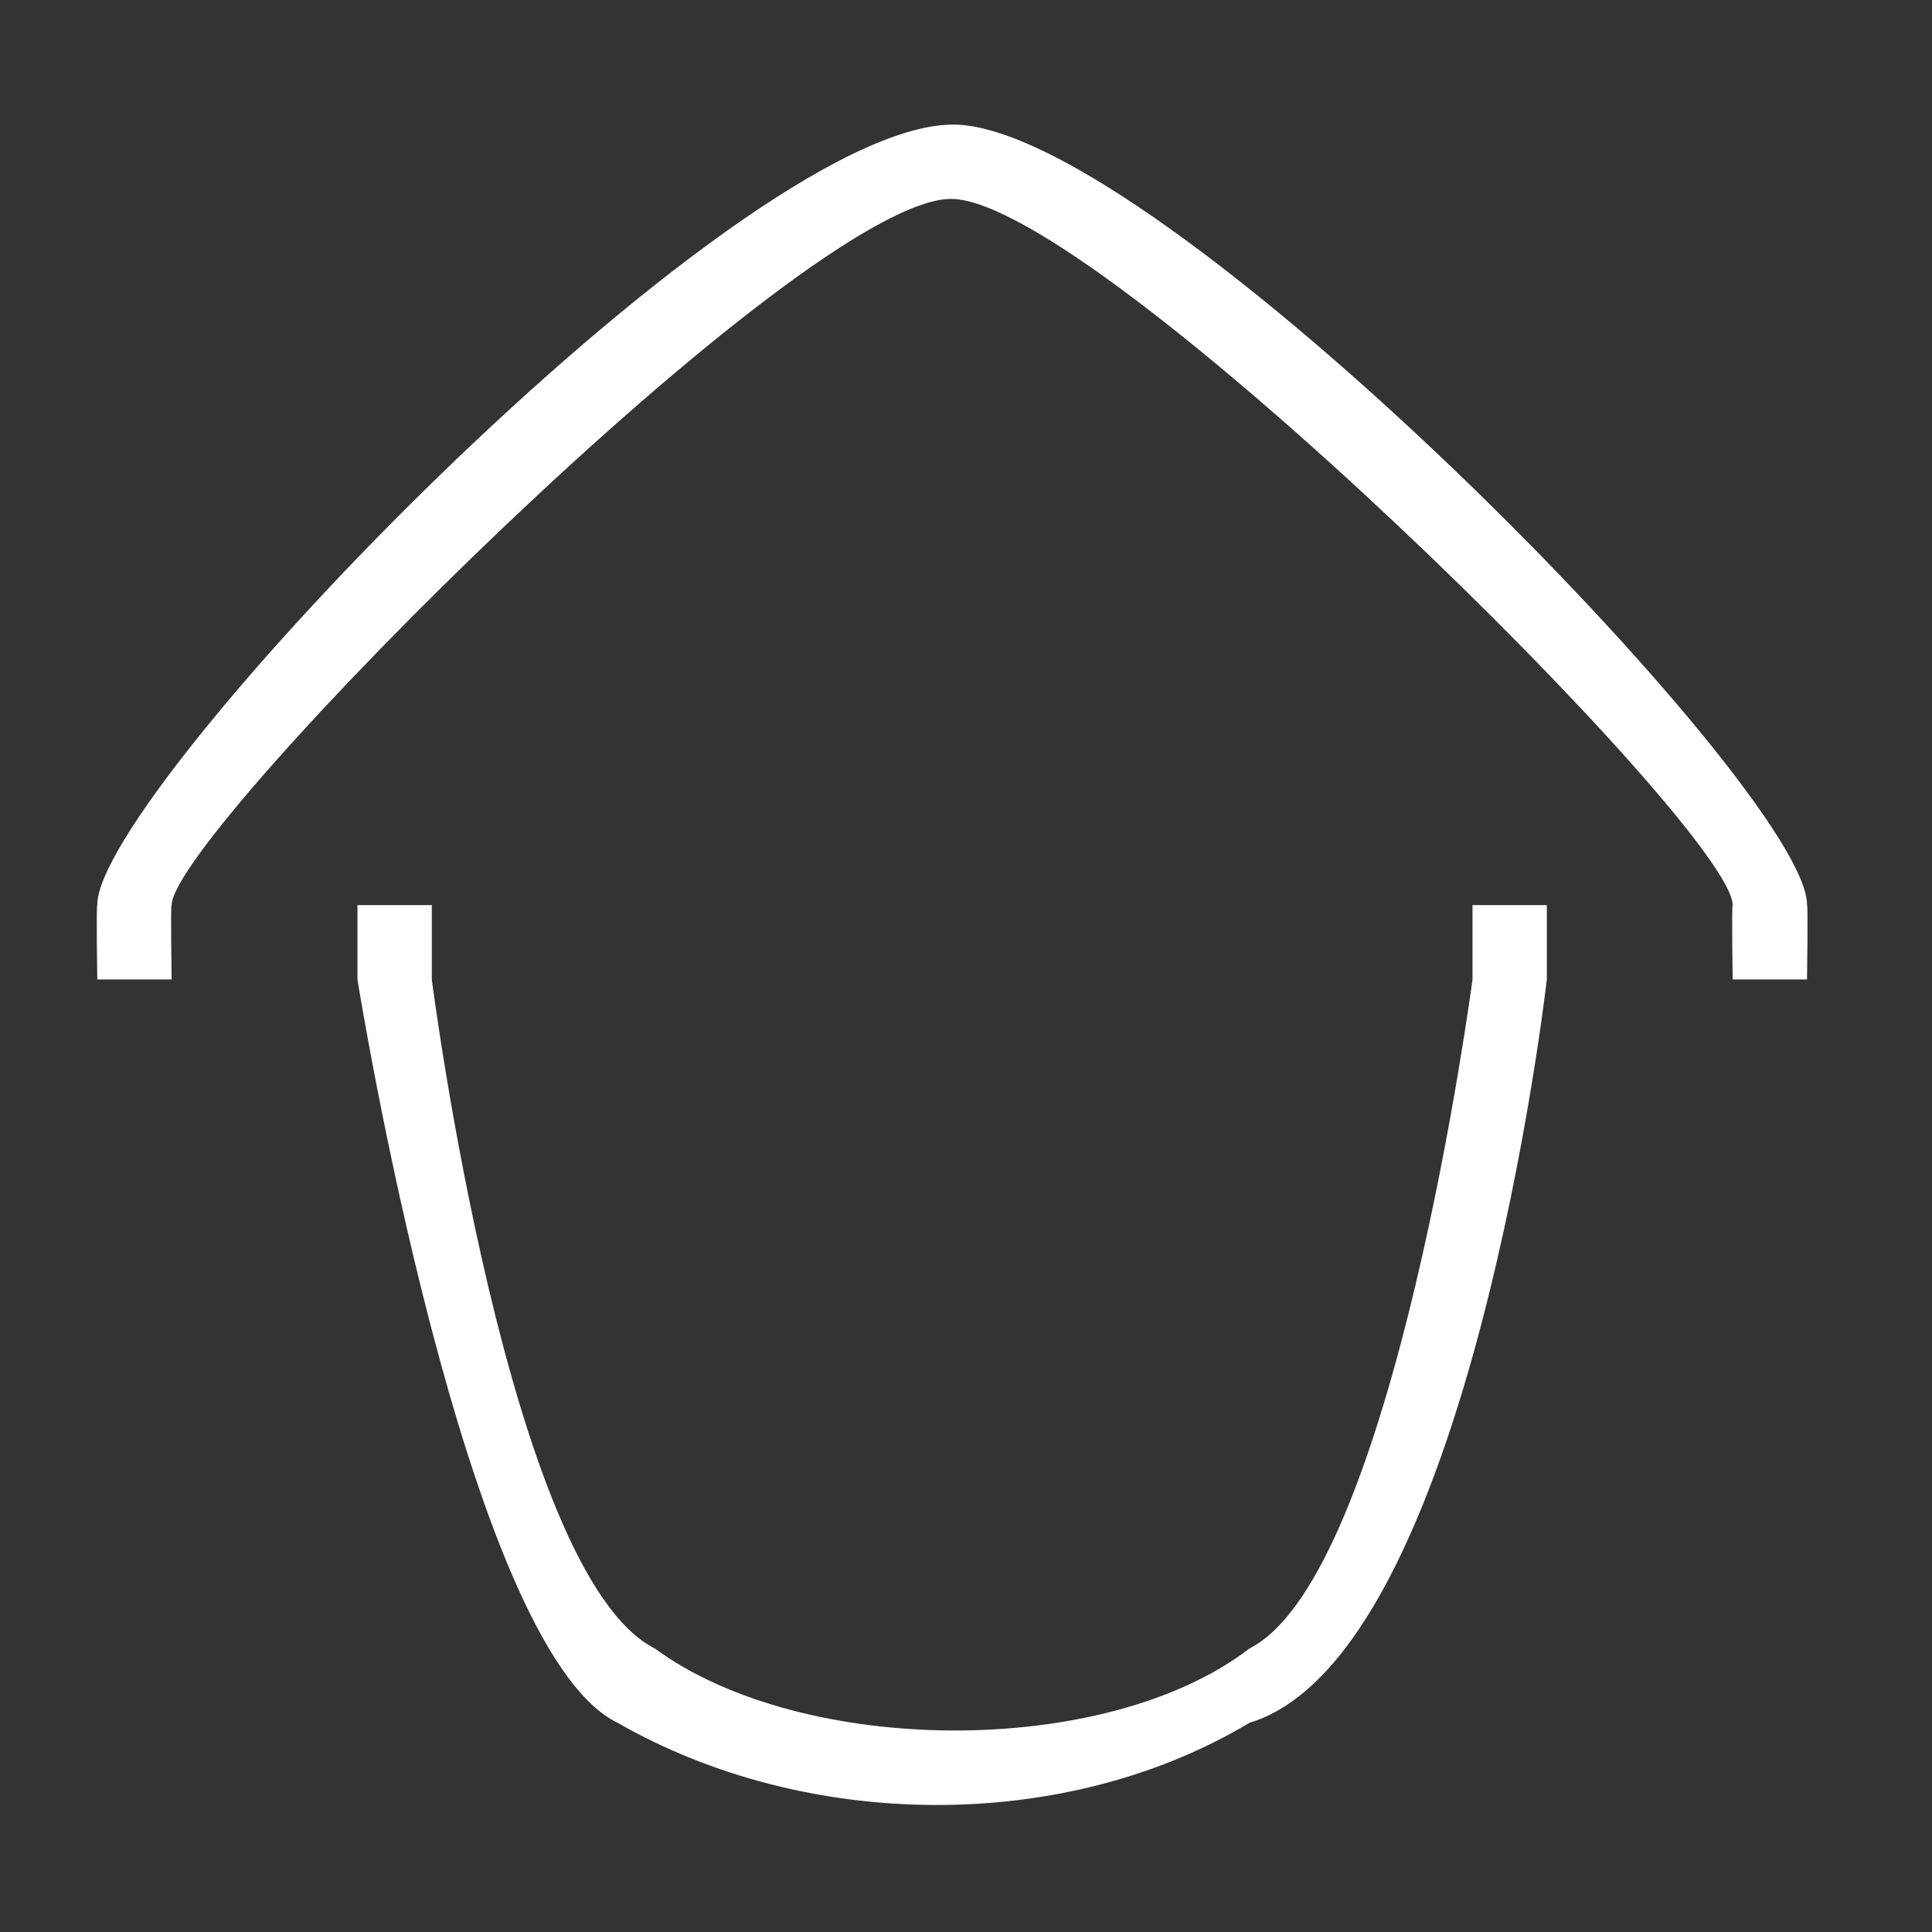 <!DOCTYPE svg PUBLIC "-//W3C//DTD SVG 1.1//EN" "http://www.w3.org/Graphics/SVG/1.1/DTD/svg11.dtd">
<!-- Uploaded to: SVG Repo, www.svgrepo.com, Transformed by: SVG Repo Mixer Tools -->
<svg width="800px" height="800px" viewBox="0 0 1024 1024" class="icon" version="1.1" xmlns="http://www.w3.org/2000/svg" fill="#000000">
<rect x="0" y="0" width="1024" height="1024" fill="#333333" stroke="none"/>
<g id="SVGRepo_bgCarrier" stroke-width="0"/>
<g id="SVGRepo_tracerCarrier" stroke-linecap="round" stroke-linejoin="round"/>
<g id="SVGRepo_iconCarrier">
<path d="M90.965 519.126s-0.617-40.016 0-39.401c0.615-38.783 336.272-375.941 413.694-374.293 77.422 1.645 413.694 334.279 413.694 374.293-0.617 0.615 0 39.401 0 39.401h39.399s0.615-40.016 0-39.401c1.231-59.716-345.645-414.742-453.093-413.692-116.074 1.131-453.71 353.362-453.093 413.692-0.617 0 0 39.401 0 39.401h39.399z" fill="#ffffff"/>
<path d="M228.863 479.725v39.401s40.3 315.457 118.198 354.595c78.182 57.45 239.076 58.483 315.193 0 76.506-38.704 118.2-354.595 118.2-354.595v-39.401h39.399v39.401s-40.761 358.568-157.6 393.994c-98.731 59.115-235.563 57.05-334.893 0-81.175-39.084-137.898-393.994-137.898-393.994v-39.401h39.401z" fill="#ffffff"/>
</g>
</svg>